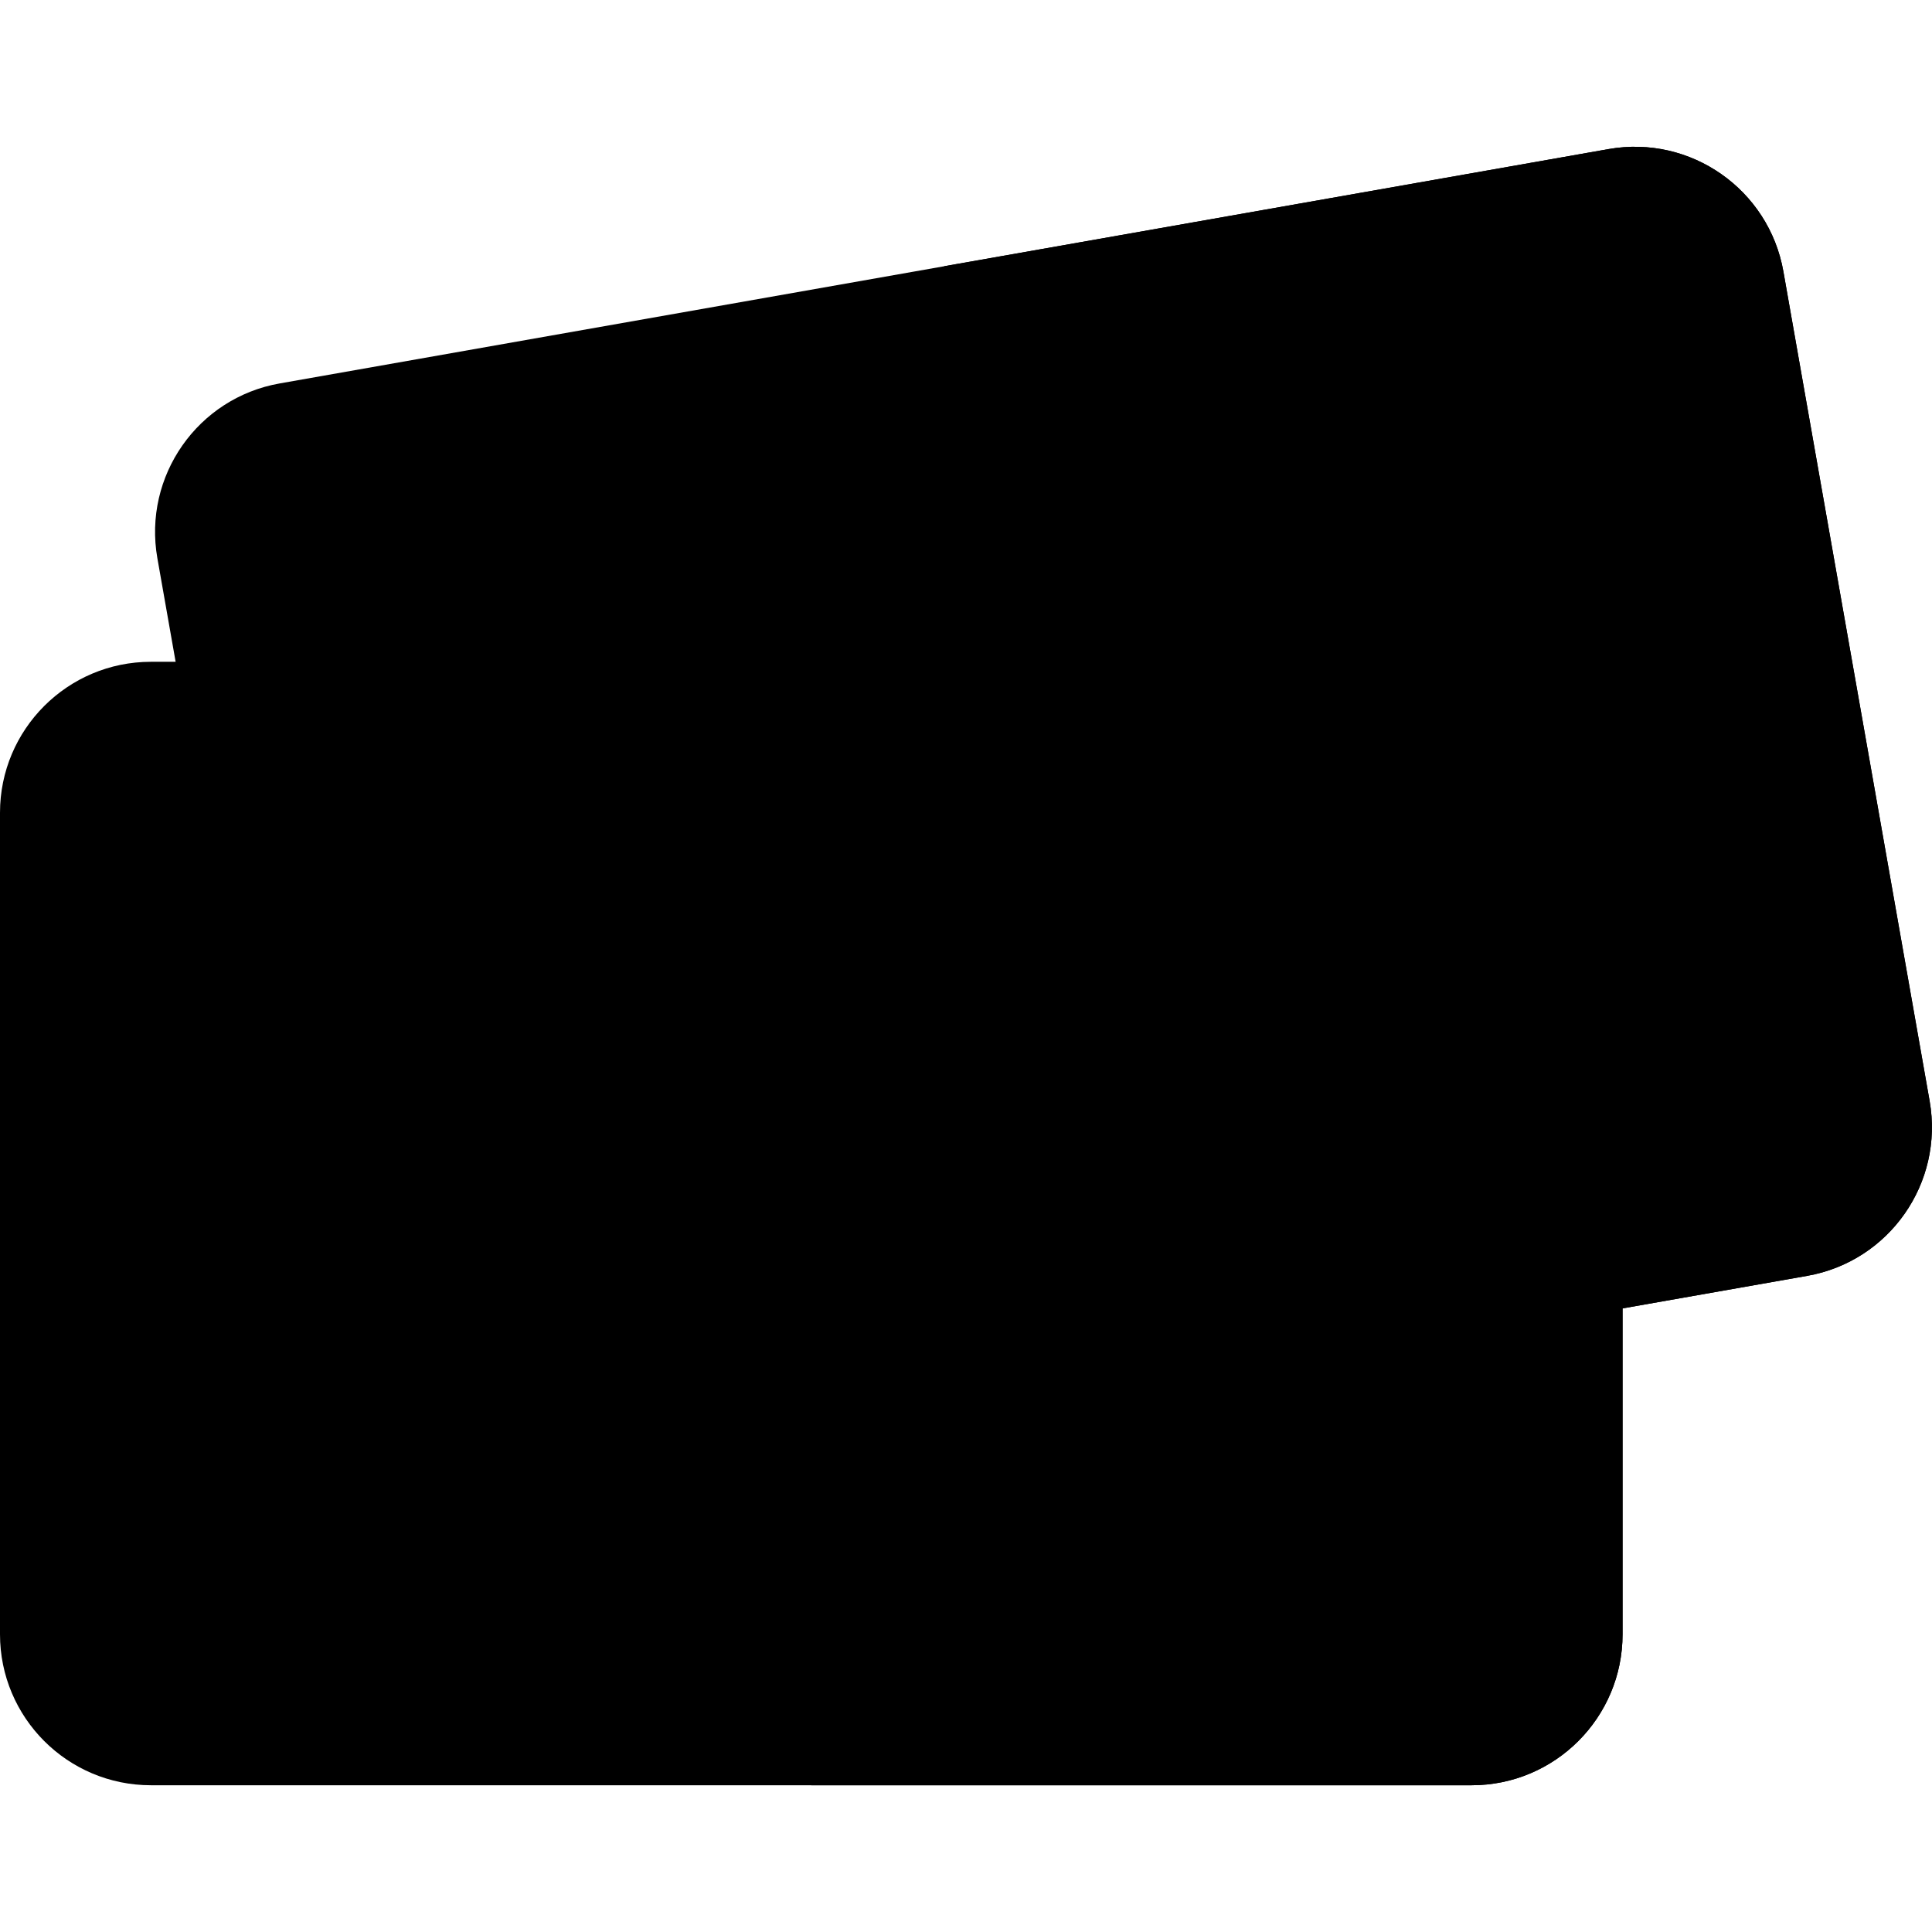 <svg width="24" height="24" viewBox="0 0 24 24" fill="none" xmlns="http://www.w3.org/2000/svg">
<path d="M22.45 15.849L5.944 18.759C4.924 18.939 3.951 18.258 3.771 17.238L1.955 6.935C1.775 5.915 2.456 4.942 3.475 4.763L19.982 1.852C21.001 1.672 21.974 2.353 22.154 3.373L23.971 13.677C24.15 14.697 23.469 15.669 22.45 15.849Z" fill="#3555A2" style="fill:#3555A2;fill:color(display-p3 0.208 0.333 0.635);fill-opacity:1;"/>
<path d="M19.982 1.852L11.729 3.307L14.197 17.304L22.45 15.849C23.469 15.669 24.15 14.697 23.97 13.677L22.154 3.373C21.974 2.353 21.001 1.672 19.982 1.852Z" fill="#1B3555" style="fill:#1B3555;fill:color(display-p3 0.106 0.208 0.333);fill-opacity:1;"/>
<path d="M18.281 22.177H1.875C0.839 22.177 0 21.337 0 20.302V10.096C0 9.061 0.839 8.221 1.875 8.221H18.281C19.317 8.221 20.156 9.061 20.156 10.096V20.302C20.156 21.337 19.317 22.177 18.281 22.177Z" fill="#53D8E3" style="fill:#53D8E3;fill:color(display-p3 0.326 0.847 0.89);fill-opacity:1;"/>
<path d="M18.281 8.221H10.078V22.177H18.281C19.317 22.177 20.156 21.337 20.156 20.302V10.096C20.156 9.061 19.317 8.221 18.281 8.221Z" fill="#18A8C9" style="fill:#18A8C9;fill:color(display-p3 0.094 0.659 0.788);fill-opacity:1;"/>
<path d="M0 11.411H20.156V14.601H0V11.411Z" fill="#ECF6FD" style="fill:#ECF6FD;fill:color(display-p3 0.925 0.965 0.992);fill-opacity:1;"/>
<path d="M5.582 19.081H2.393C2.004 19.081 1.689 19.396 1.689 19.785C1.689 20.173 2.004 20.488 2.393 20.488H5.582C5.971 20.488 6.286 20.173 6.286 19.785C6.286 19.396 5.971 19.081 5.582 19.081Z" fill="#EAF6FF" style="fill:#EAF6FF;fill:color(display-p3 0.918 0.965 1);fill-opacity:1;"/>
<path d="M10.078 11.411H20.156V14.601H10.078V11.411Z" fill="#D6E8FE" style="fill:#D6E8FE;fill:color(display-p3 0.839 0.91 0.996);fill-opacity:1;"/>
</svg>

